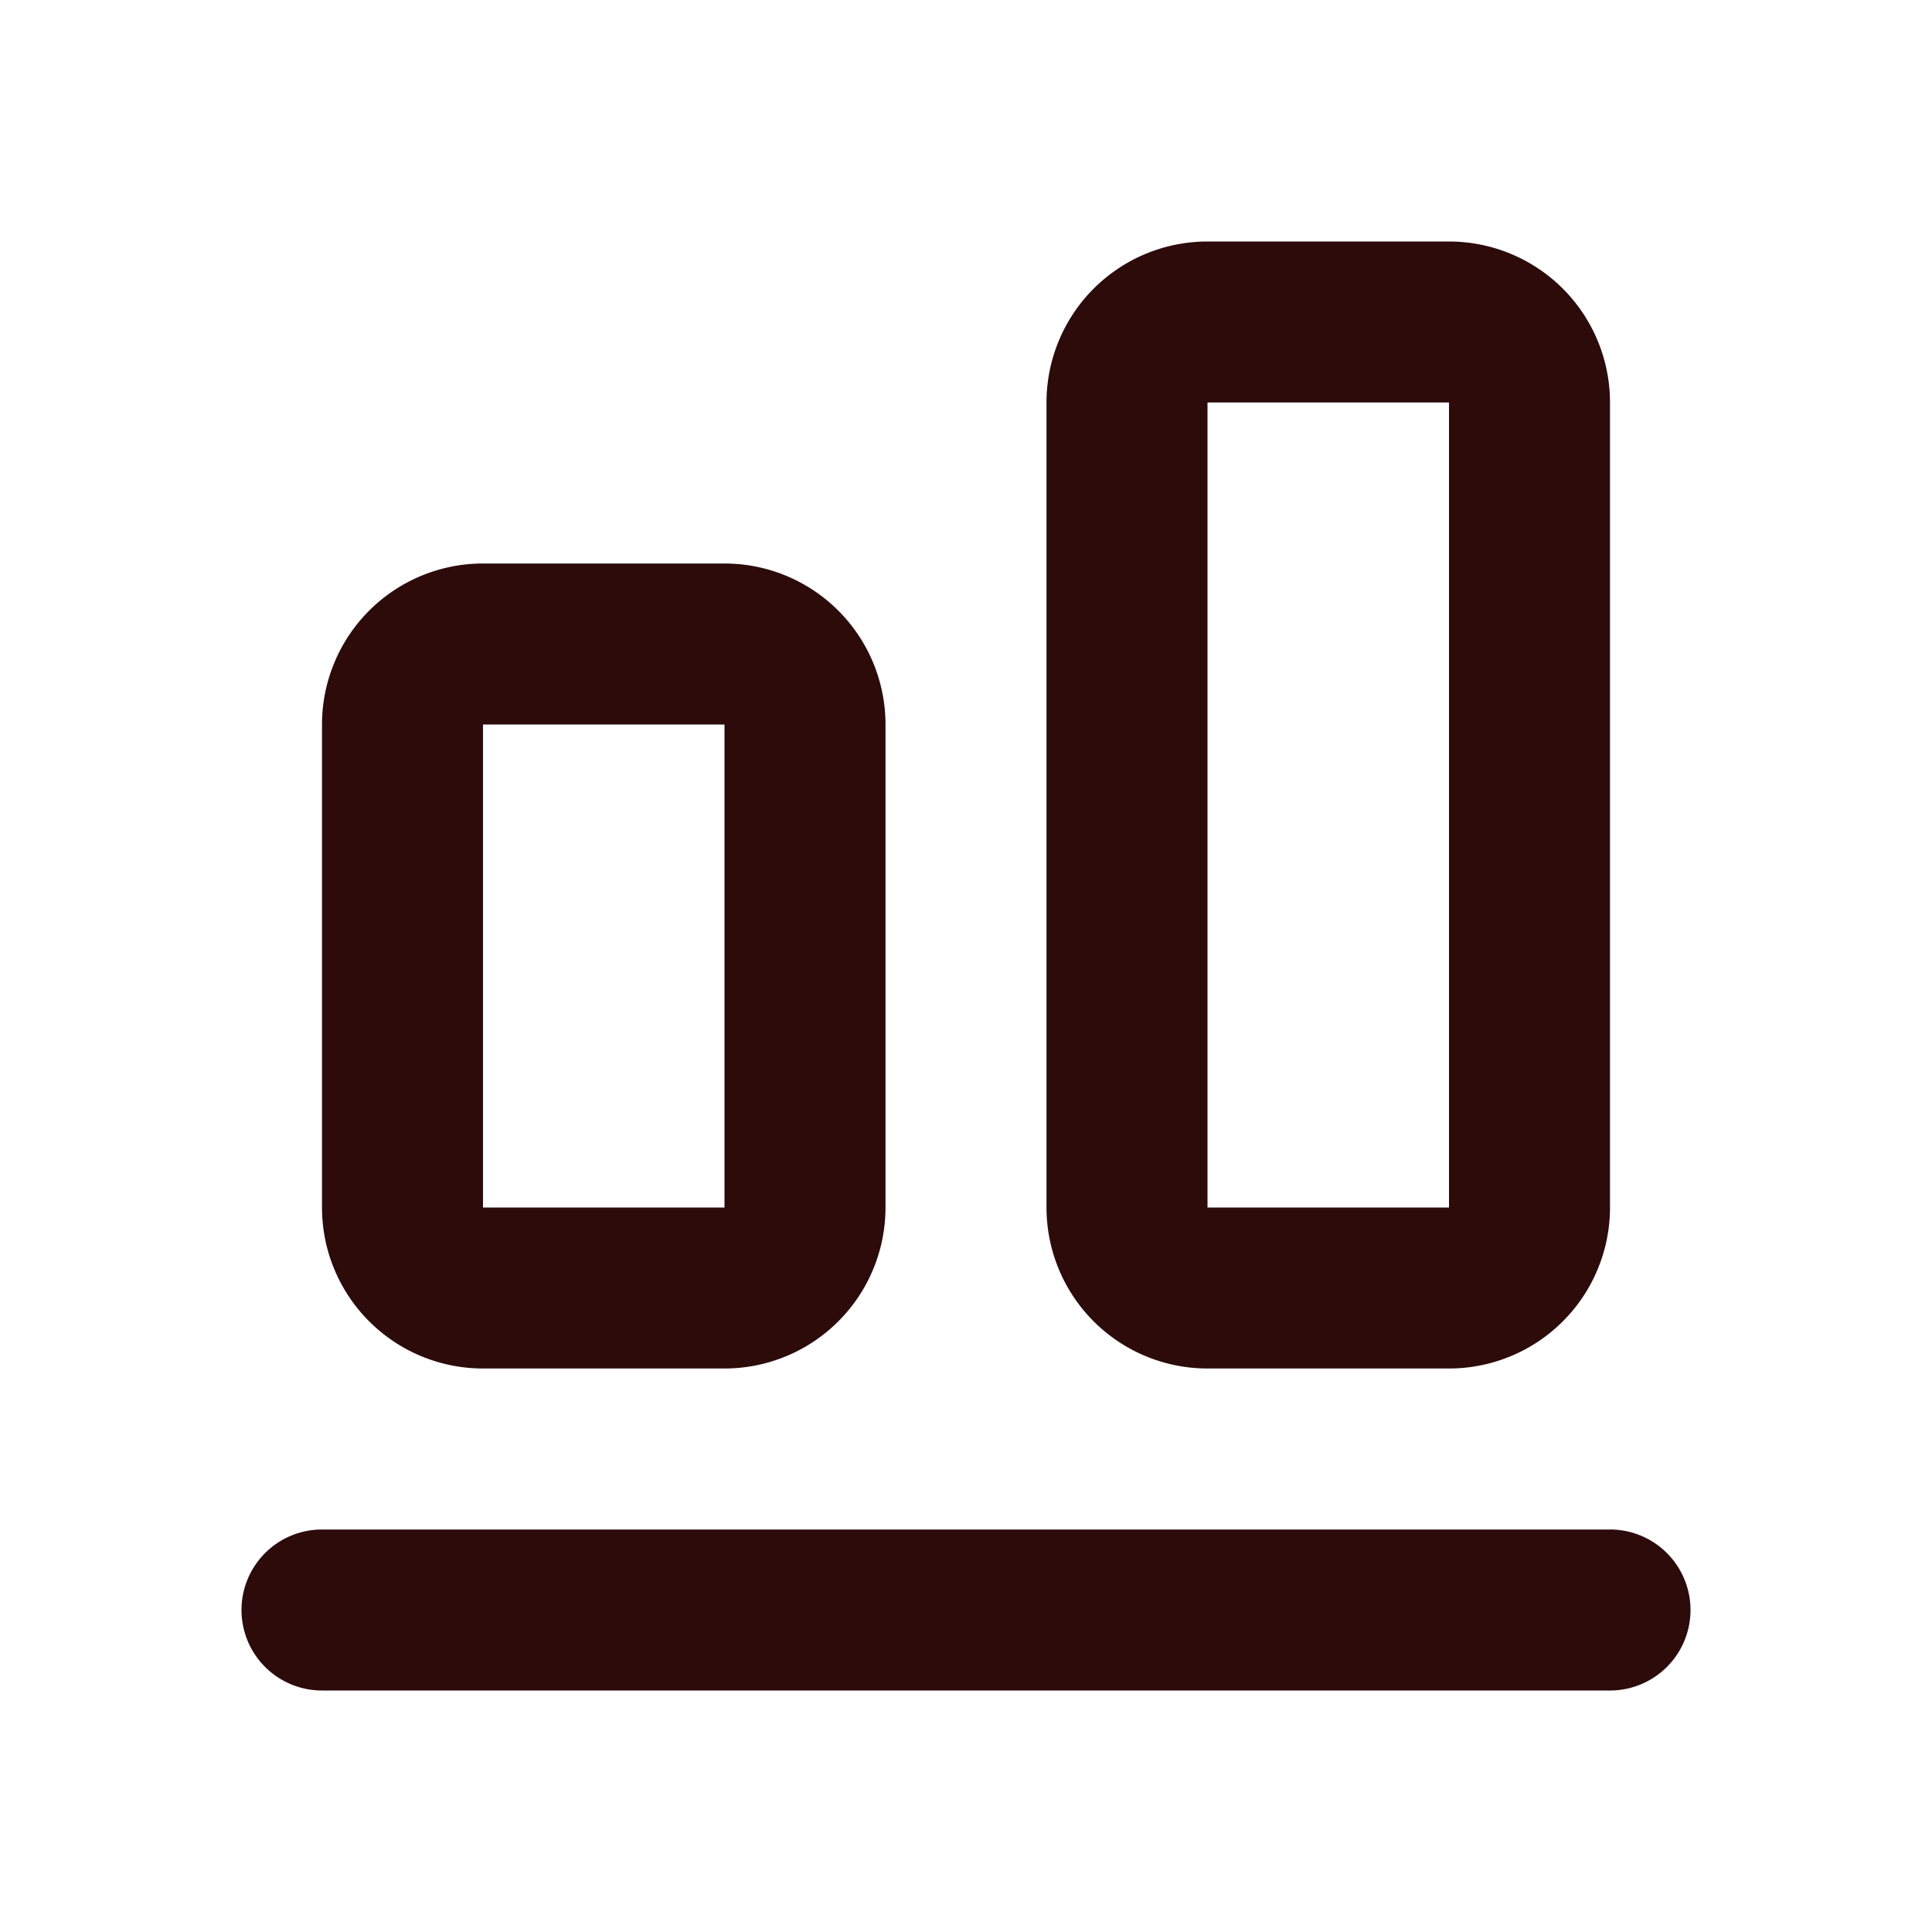 <svg width="48" height="48" fill="#2d0b0b" viewBox="0 0 24 24" xmlns="http://www.w3.org/2000/svg">
<path fill-rule="evenodd" d="M13 5a2 2 0 0 1 2-2h3a2 2 0 0 1 2 2v10a2 2 0 0 1-2 2h-3a2 2 0 0 1-2-2V5Zm5 0h-3v10h3V5ZM4 9a2 2 0 0 1 2-2h3a2 2 0 0 1 2 2v6a2 2 0 0 1-2 2H6a2 2 0 0 1-2-2V9Zm5 0H6v6h3V9ZM3 20a1 1 0 0 1 1-1h16a1 1 0 1 1 0 2H4a1 1 0 0 1-1-1Z" clip-rule="evenodd"></path>
</svg>